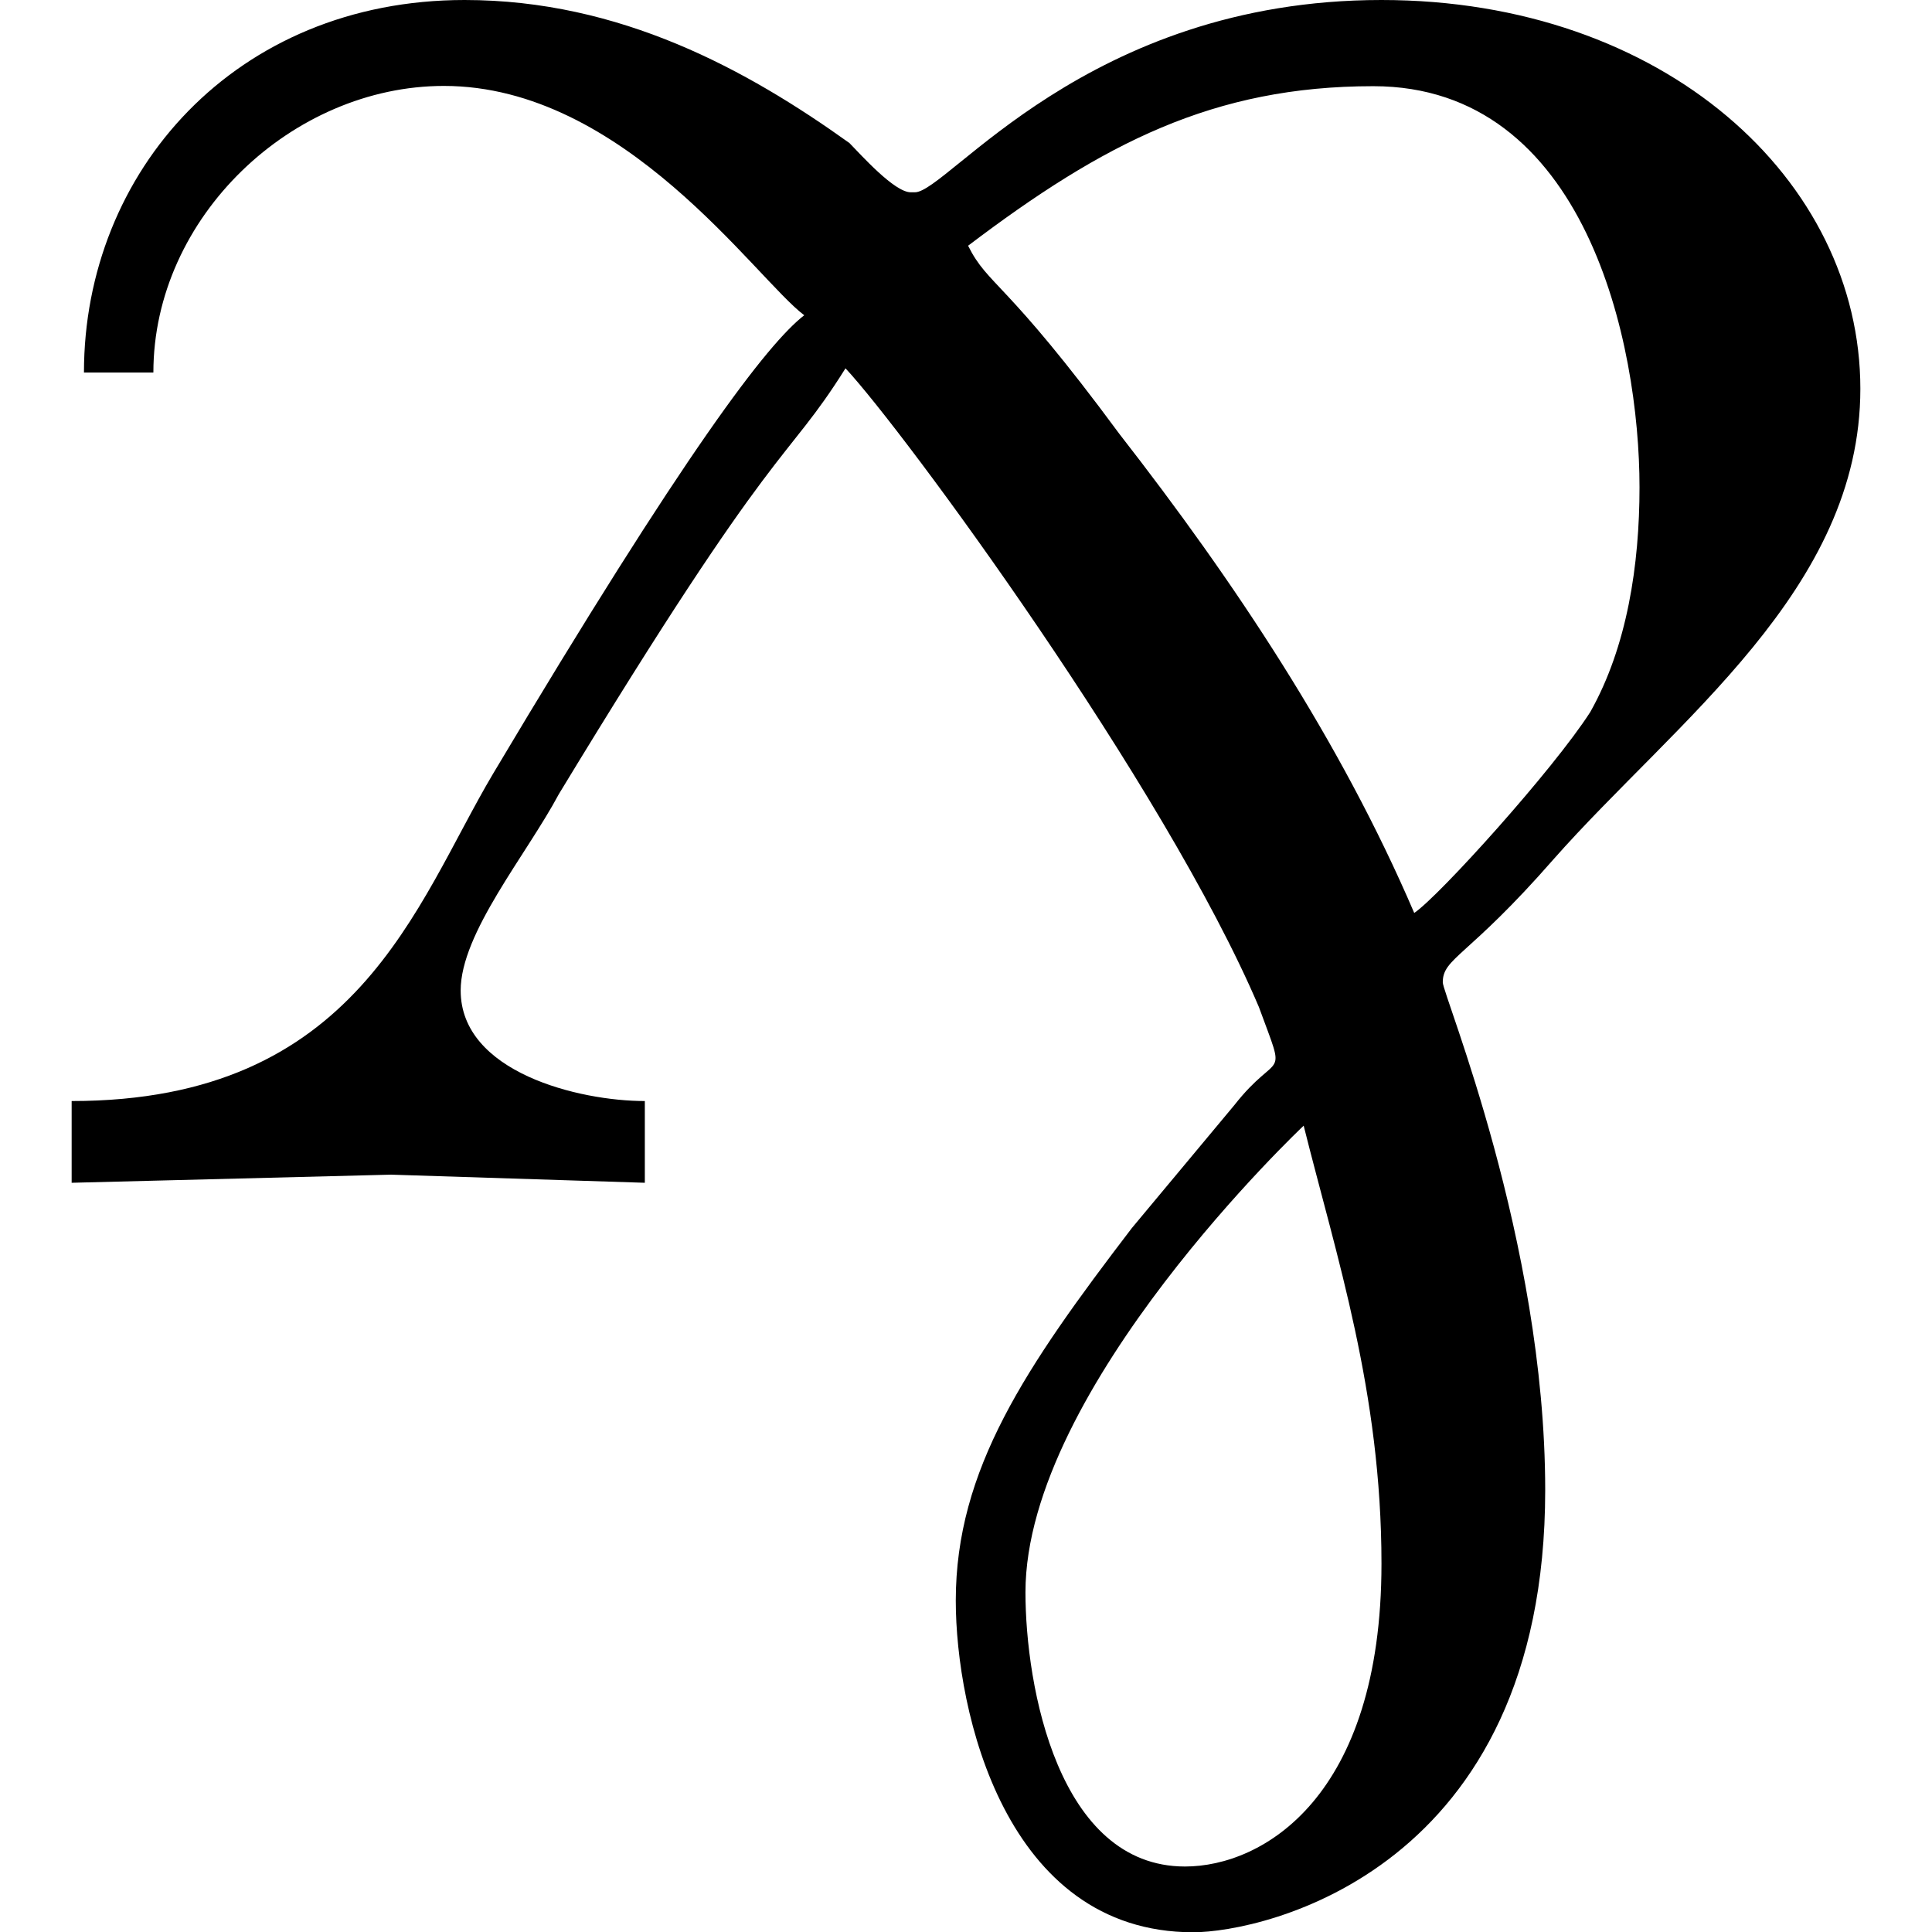 <?xml version="1.0" encoding="UTF-8" standalone="no"?>
<svg
   xmlns:dc="http://purl.org/dc/elements/1.1/"
   xmlns:cc="http://creativecommons.org/ns#"
   xmlns:rdf="http://www.w3.org/1999/02/22-rdf-syntax-ns#"
   xmlns:svg="http://www.w3.org/2000/svg"
   xmlns="http://www.w3.org/2000/svg"
   xmlns:xlink="http://www.w3.org/1999/xlink"
   xmlns:sodipodi="http://sodipodi.sourceforge.net/DTD/sodipodi-0.dtd"
   xmlns:inkscape="http://www.inkscape.org/namespaces/inkscape"
   sodipodi:docname="temp.svg"
   id="svg17"
   version="1.1"
   viewBox="0 0 6.828 7.375"
   height="64px"
   width="64px">
  <sodipodi:namedview
     id="namedview19"
     inkscape:window-height="480"
     inkscape:window-width="640"
     inkscape:pageshadow="2"
     inkscape:pageopacity="0"
     guidetolerance="10"
     gridtolerance="10"
     objecttolerance="10"
     borderopacity="1"
     bordercolor="#666666"
     pagecolor="#ffffff" />
  <defs
     id="defs10">
    <g
       id="g8">
      <symbol
         id="glyph0-0"
         overflow="visible">
        <path
           id="path2"
           d=""
           style="stroke:none" />
      </symbol>
      <symbol
         id="glyph0-1"
         overflow="visible">
        <path
           id="path5"
           d="m 3.297,-5.938 c -0.141,0.109 -0.453,0.516 -1.188,1.75 -0.297,0.5 -0.516,1.25 -1.609,1.25 v 0.312 c 0,0 1.219,-0.031 1.219,-0.031 0,0 0.969,0.031 0.969,0.031 v -0.312 c -0.25,0 -0.703,-0.109 -0.703,-0.422 0,-0.219 0.25,-0.516 0.375,-0.75 0.844,-1.391 0.859,-1.25 1.094,-1.625 0.219,0.234 1.219,1.594 1.578,2.438 0.109,0.297 0.078,0.156 -0.094,0.375 l -0.391,0.469 C 4.141,-1.922 3.875,-1.531 3.875,-1.031 c 0,0.422 0.188,1.266 0.906,1.266 0.266,0 1.344,-0.234 1.344,-1.688 0,-0.953 -0.391,-1.891 -0.391,-1.938 0,-0.094 0.094,-0.094 0.422,-0.469 0.469,-0.531 1.172,-1.031 1.172,-1.797 0,-0.797 -0.75,-1.484 -1.828,-1.484 -1.125,0 -1.656,0.734 -1.781,0.734 H 3.703 c -0.062,0 -0.188,-0.141 -0.234,-0.188 C 3.078,-6.875 2.594,-7.141 2,-7.141 c -0.875,0 -1.453,0.656 -1.453,1.422 H 0.812 c 0,-0.594 0.531,-1.094 1.109,-1.094 0.688,0 1.188,0.734 1.375,0.875 z m 3.188,0.656 c 0,0.297 -0.047,0.609 -0.188,0.859 C 6.156,-4.203 5.719,-3.719 5.625,-3.656 5.344,-4.312 4.938,-4.922 4.5,-5.484 4.062,-6.078 4,-6.047 3.922,-6.203 4.438,-6.594 4.859,-6.812 5.469,-6.812 c 0.812,0 1.016,0.984 1.016,1.531 z M 4.75,-0.016 c -0.484,0 -0.609,-0.688 -0.609,-1.047 0,-0.781 1.062,-1.781 1.062,-1.781 0.125,0.5 0.297,1.016 0.297,1.672 0,0.891 -0.453,1.156 -0.75,1.156 z m 0,0"
           style="stroke:none" />
      </symbol>
    </g>
  </defs>
  <g
     transform="translate(-149.212,-127.624)"
     id="surface1">
    <g
       id="g14"
       style="fill:#000000;fill-opacity:1">
      <use
         height="100%"
         width="100%"
         id="use12"
         y="134.765"
         x="148.712"
         xlink:href="#glyph0-1" />
    </g>
  </g>
</svg>
